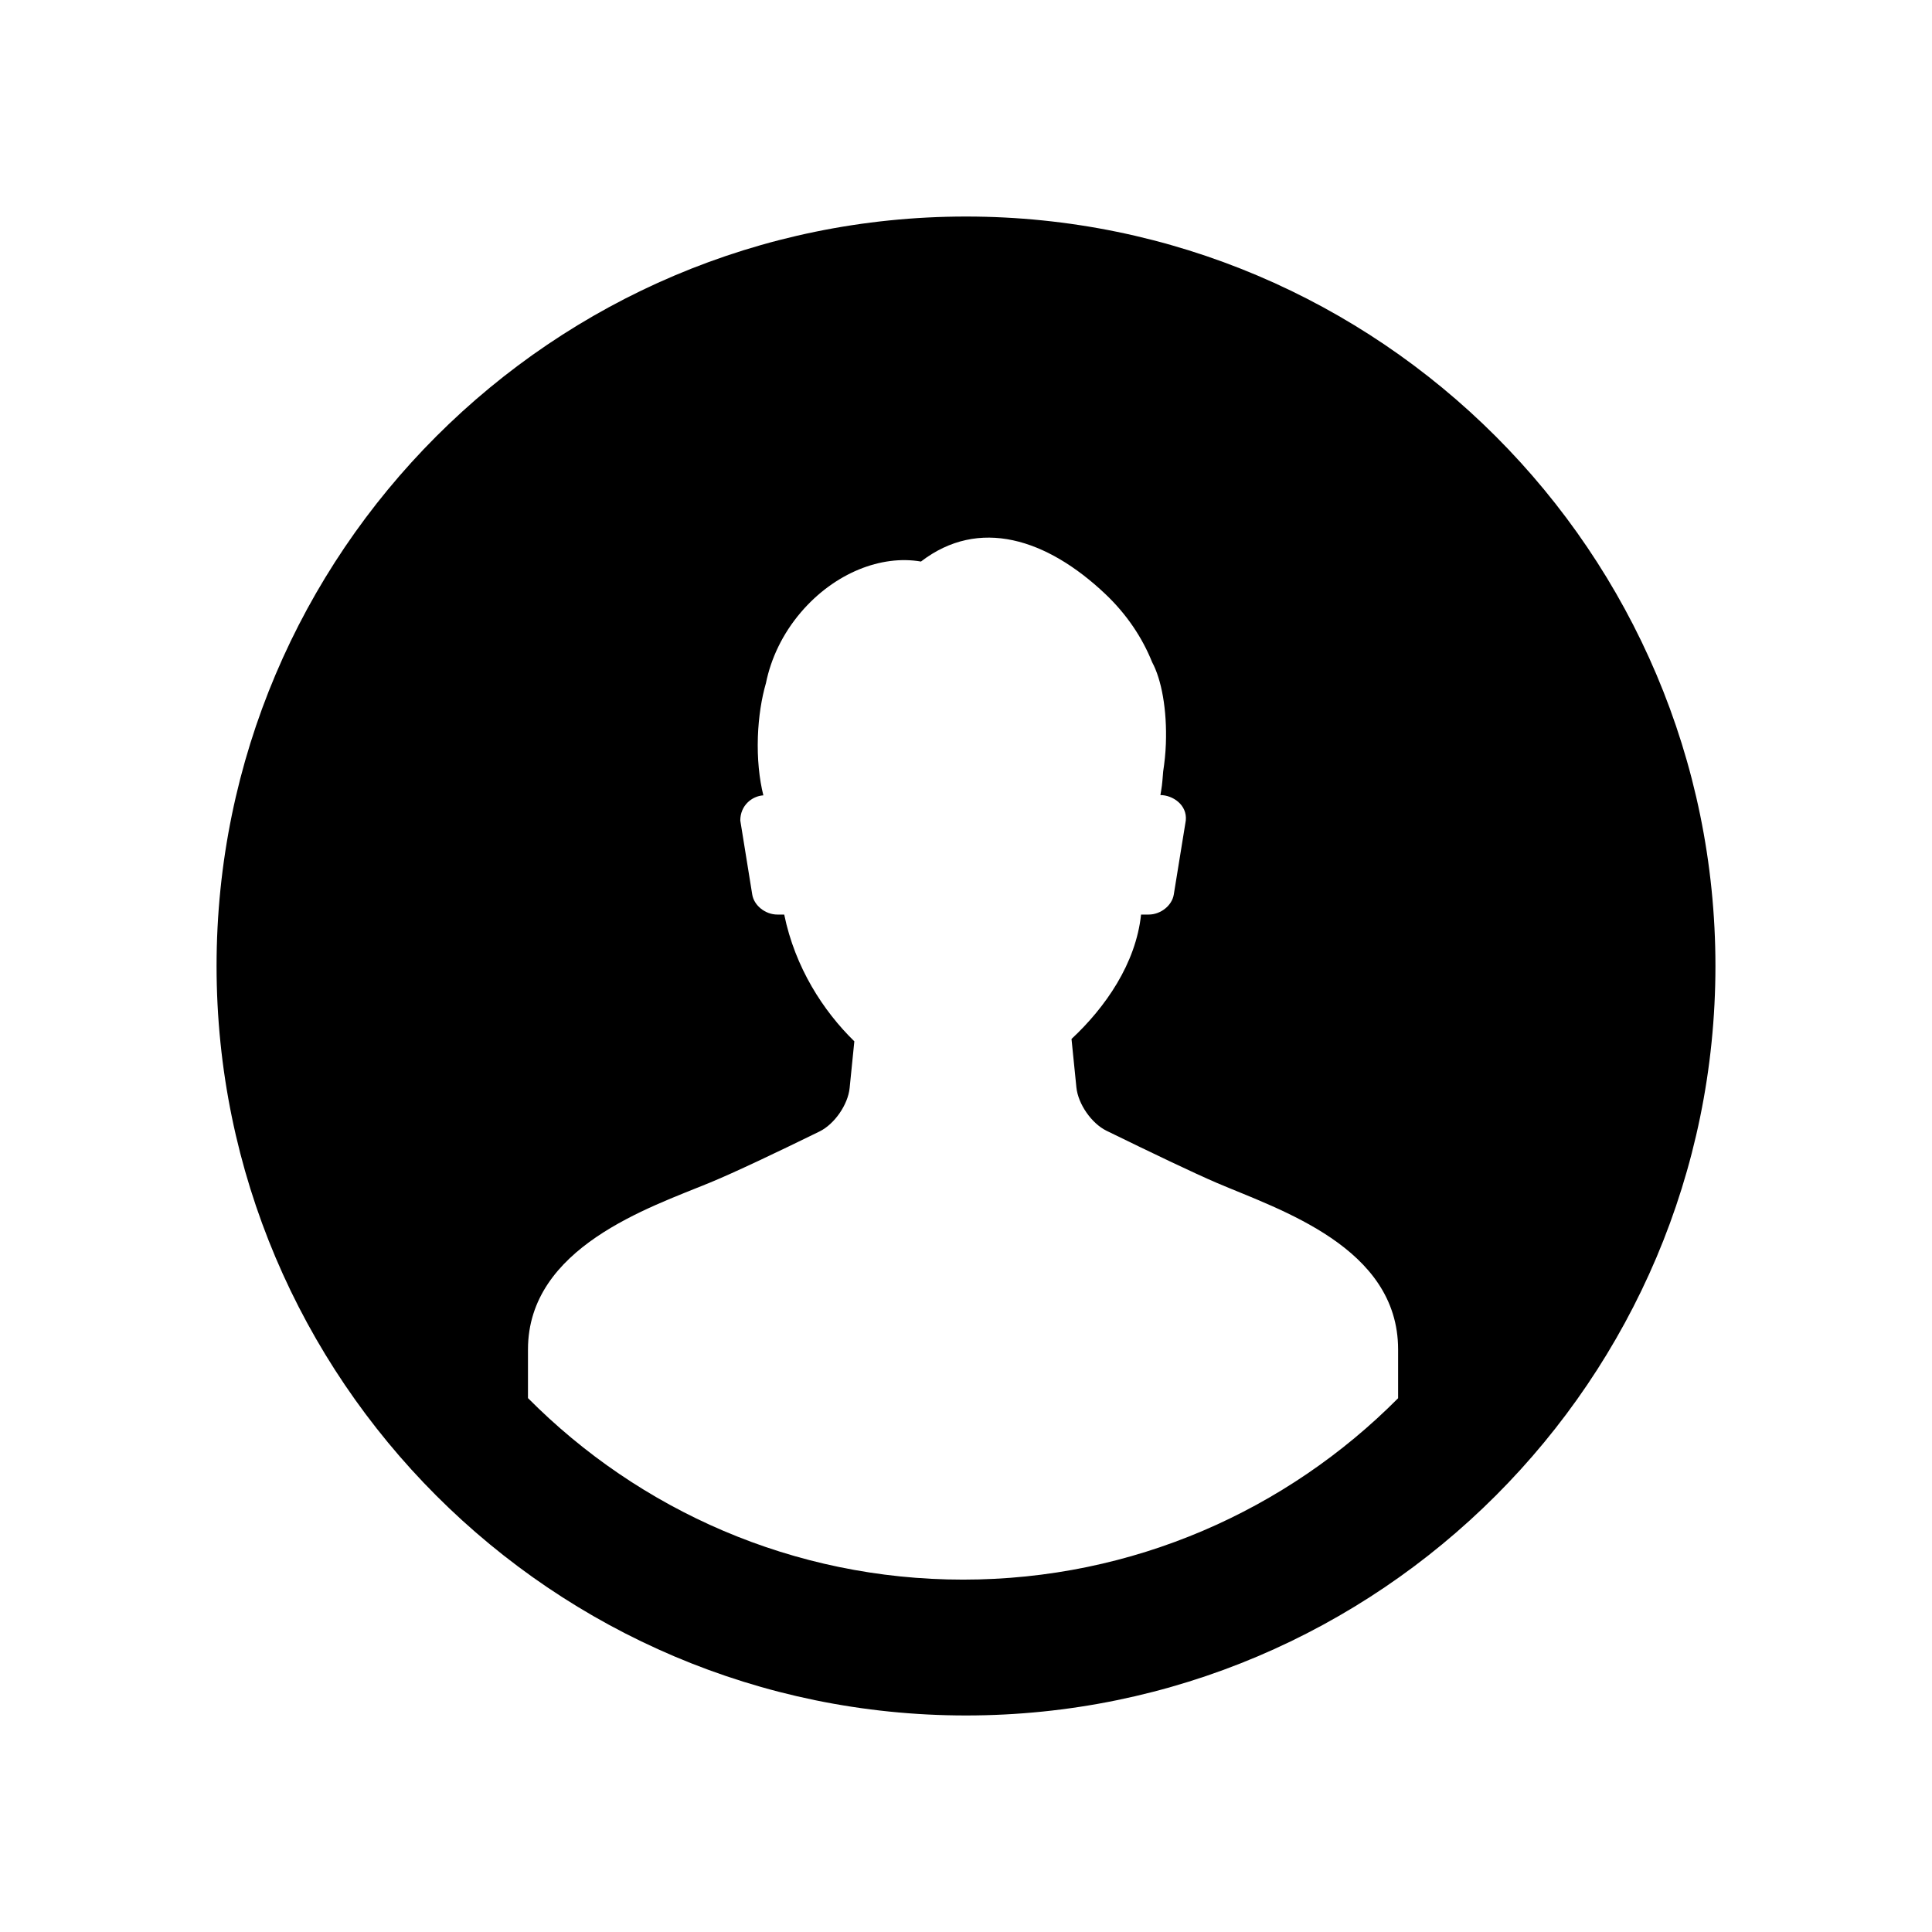 <svg viewBox="0 0 64 64" fill="currentColor" xmlns="http://www.w3.org/2000/svg"><path d="m32 7.173c-13.689 0-24.826 11.138-24.826 24.827s11.137 24.827 24.826 24.827 24.826-11.138 24.826-24.827-11.137-24.827-24.826-24.827zm14.314 39.145c-3.684 3.708-8.783 6.009-14.41 6.009-5.63 0-10.73-2.303-14.414-6.013v-1.612c0-3.385 4.036-4.705 6.006-5.517.836-.344 2.233-1.009 3.651-1.703.496-.243.942-.888.998-1.438l.156-1.549c-1.03-1.005-1.963-2.444-2.323-4.199h-.227c-.398 0-.773-.298-.832-.663l-.396-2.453c0-.495.382-.808.764-.833-.135-.543-.207-1.214-.181-1.947.024-.659.121-1.268.267-1.771.163-.807.544-1.626 1.156-2.344 1.121-1.313 2.673-1.91 3.979-1.683 1.919-1.476 4.167-.761 6.107 1.075.71.672 1.228 1.453 1.551 2.259.31.574.496 1.57.455 2.702-.011.321-.045.625-.089.916-.018.209-.029.415-.067.635-.008.045-.016.098-.025.149.398 0 .893.317.841.842l-.398 2.453c-.059.365-.434.663-.832.663h-.252c-.171 1.622-1.182 3.076-2.304 4.121l.162 1.605c.056.55.502 1.193.998 1.436 1.468.718 2.896 1.402 3.654 1.727 2.093.895 6.005 2.132 6.005 5.517z"/></svg>
